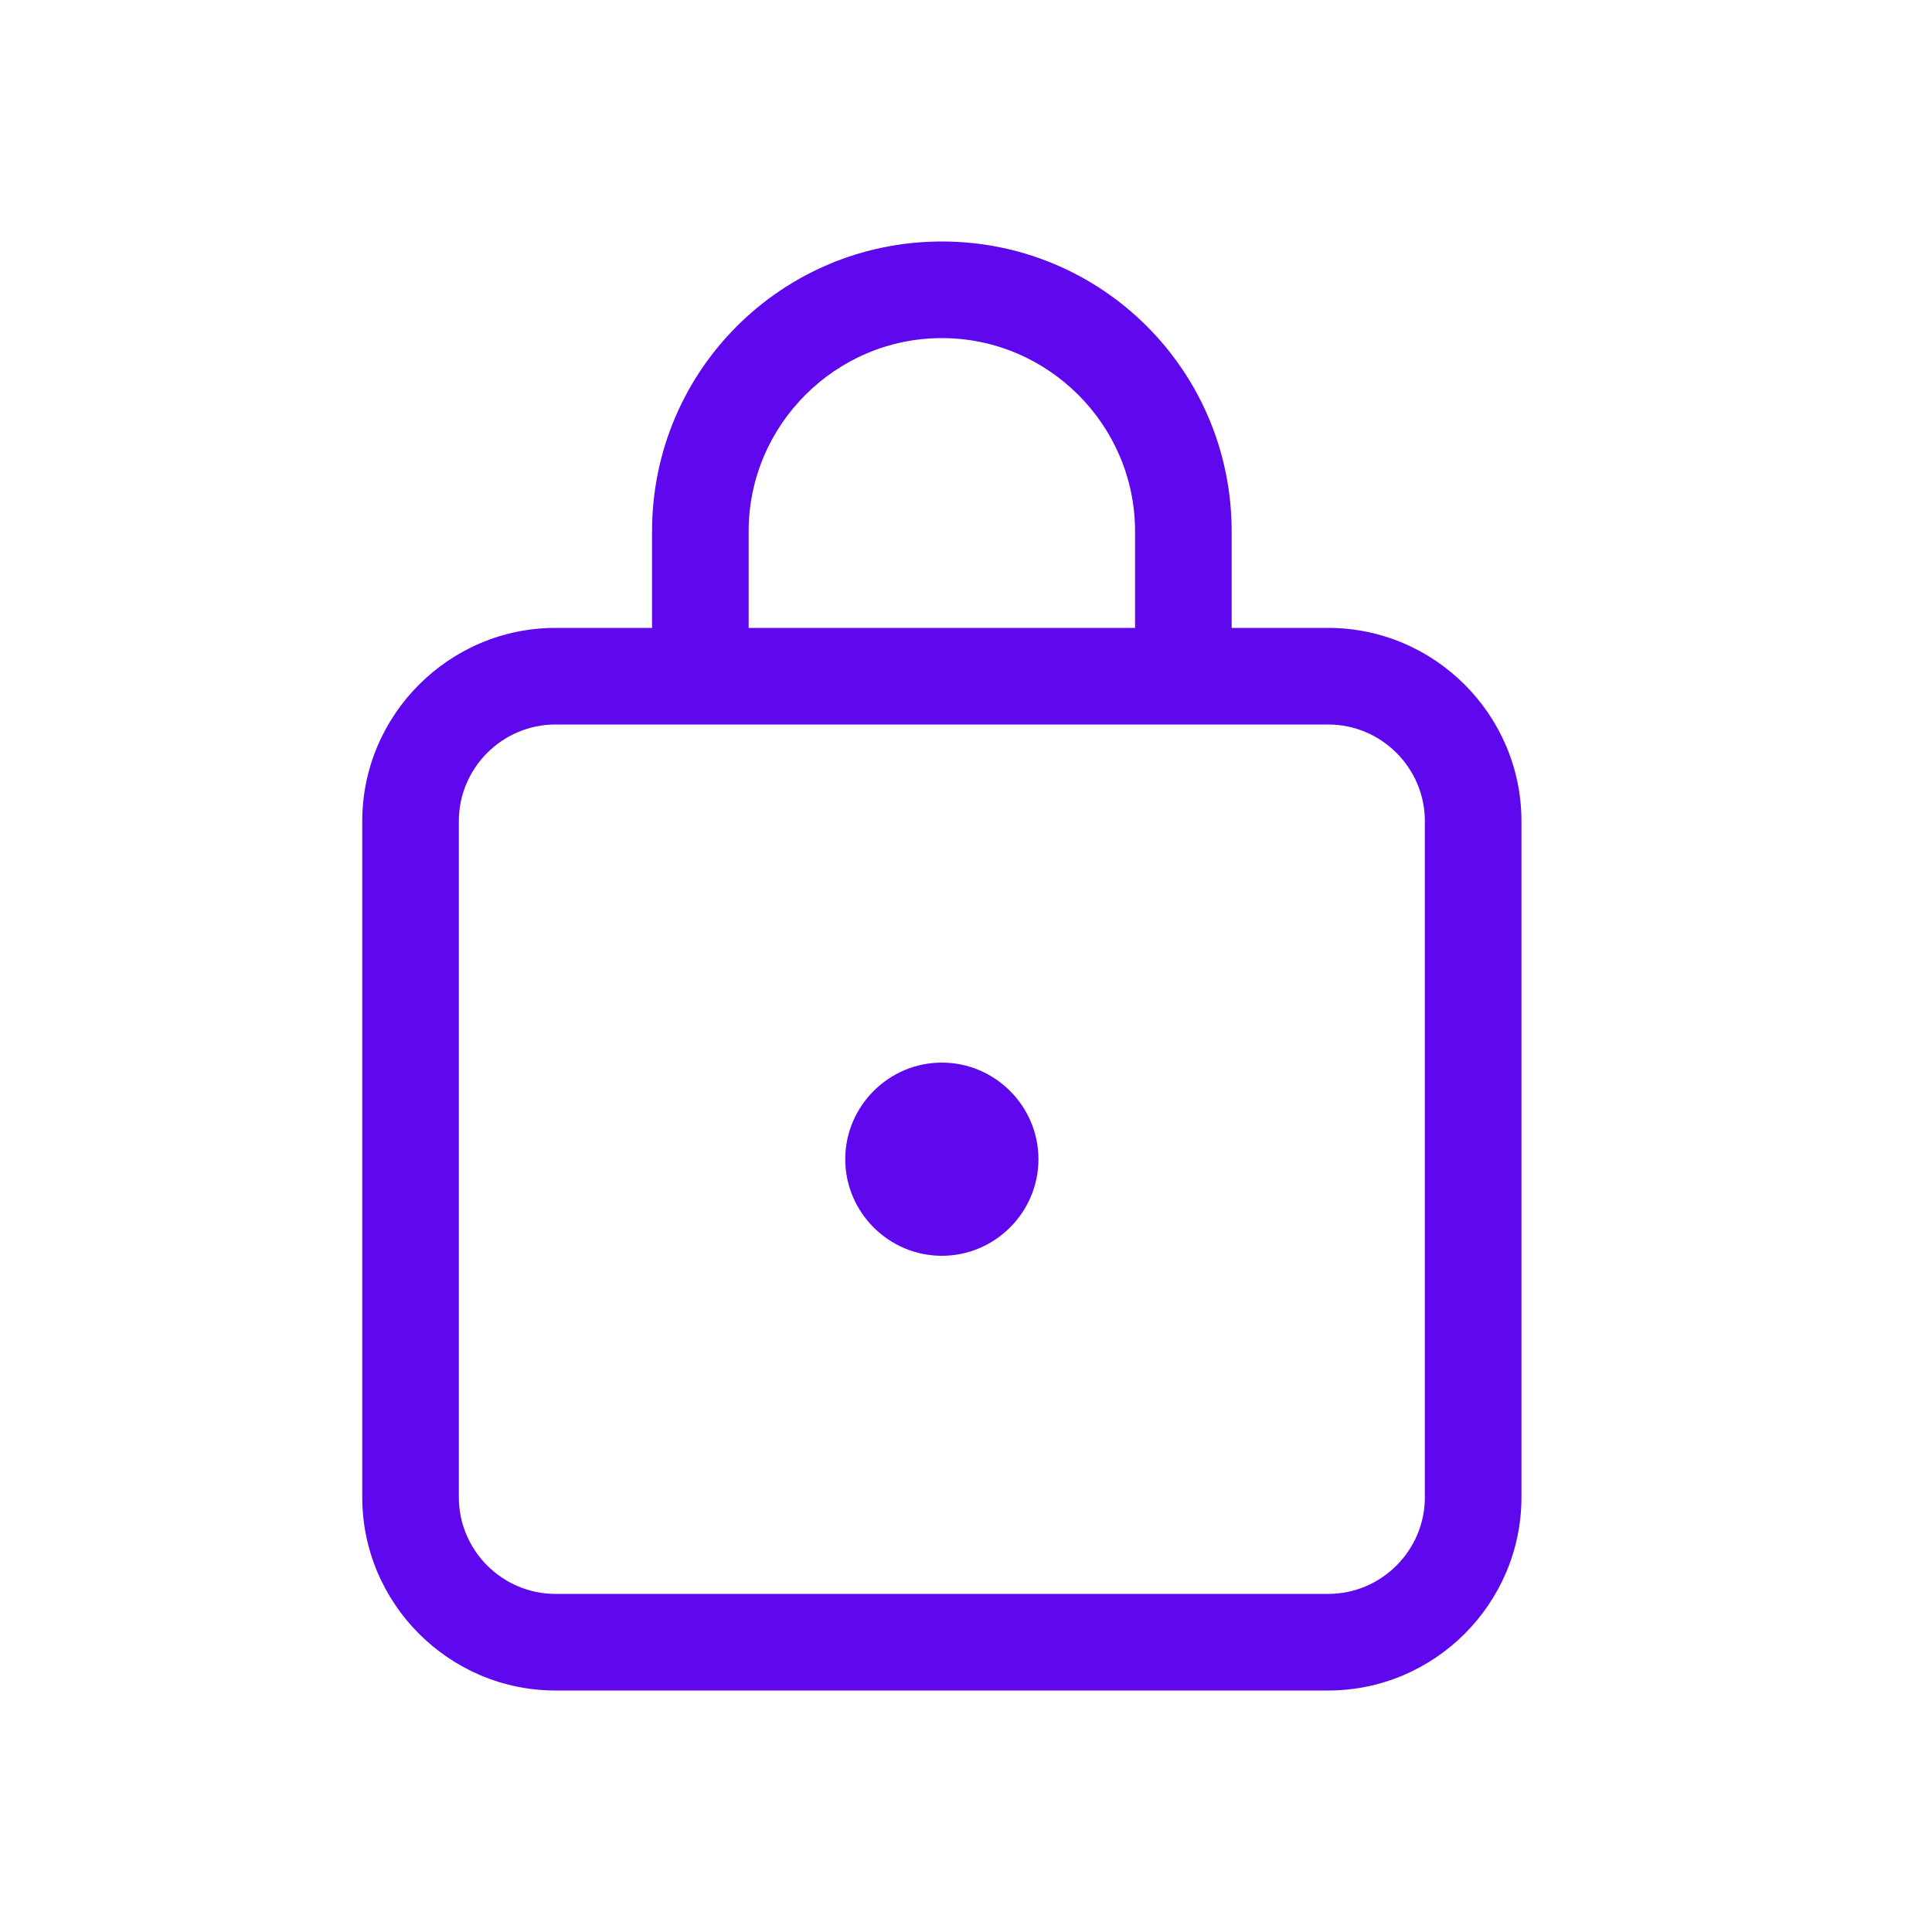 <svg width="32" height="32" viewBox="0 0 32 32" fill="none" xmlns="http://www.w3.org/2000/svg">
<g clip-path="url(#clip0_488_427)">
<path d="M15.6 4C18.256 4 20.4 6.144 20.4 8.8V10.4H22C23.76 10.4 25.2 11.84 25.2 13.6V24.8C25.2 26.56 23.76 28 22 28H9.2C7.44 28 6 26.56 6 24.8V13.6C6 11.84 7.44 10.4 9.2 10.4H10.8V8.8C10.8 6.144 12.944 4 15.6 4ZM22 12H9.2C8.32 12 7.6 12.72 7.6 13.6V24.8C7.6 25.68 8.32 26.4 9.2 26.4H22C22.88 26.4 23.6 25.68 23.6 24.8V13.6C23.6 12.72 22.88 12 22 12ZM15.6 17.6C16.48 17.6 17.2 18.32 17.2 19.2C17.2 20.08 16.48 20.8 15.6 20.8C14.72 20.8 14 20.08 14 19.2C14 18.32 14.72 17.6 15.6 17.6ZM15.6 5.6C13.84 5.6 12.4 7.04 12.4 8.8V10.4H18.8V8.8C18.8 7.04 17.36 5.6 15.6 5.6Z" fill="#5F08EE"/>
</g>
<defs>
<clipPath id="clip0_488_427">
<rect width="32" height="32" fill="white"/>
</clipPath>
</defs>
</svg>

